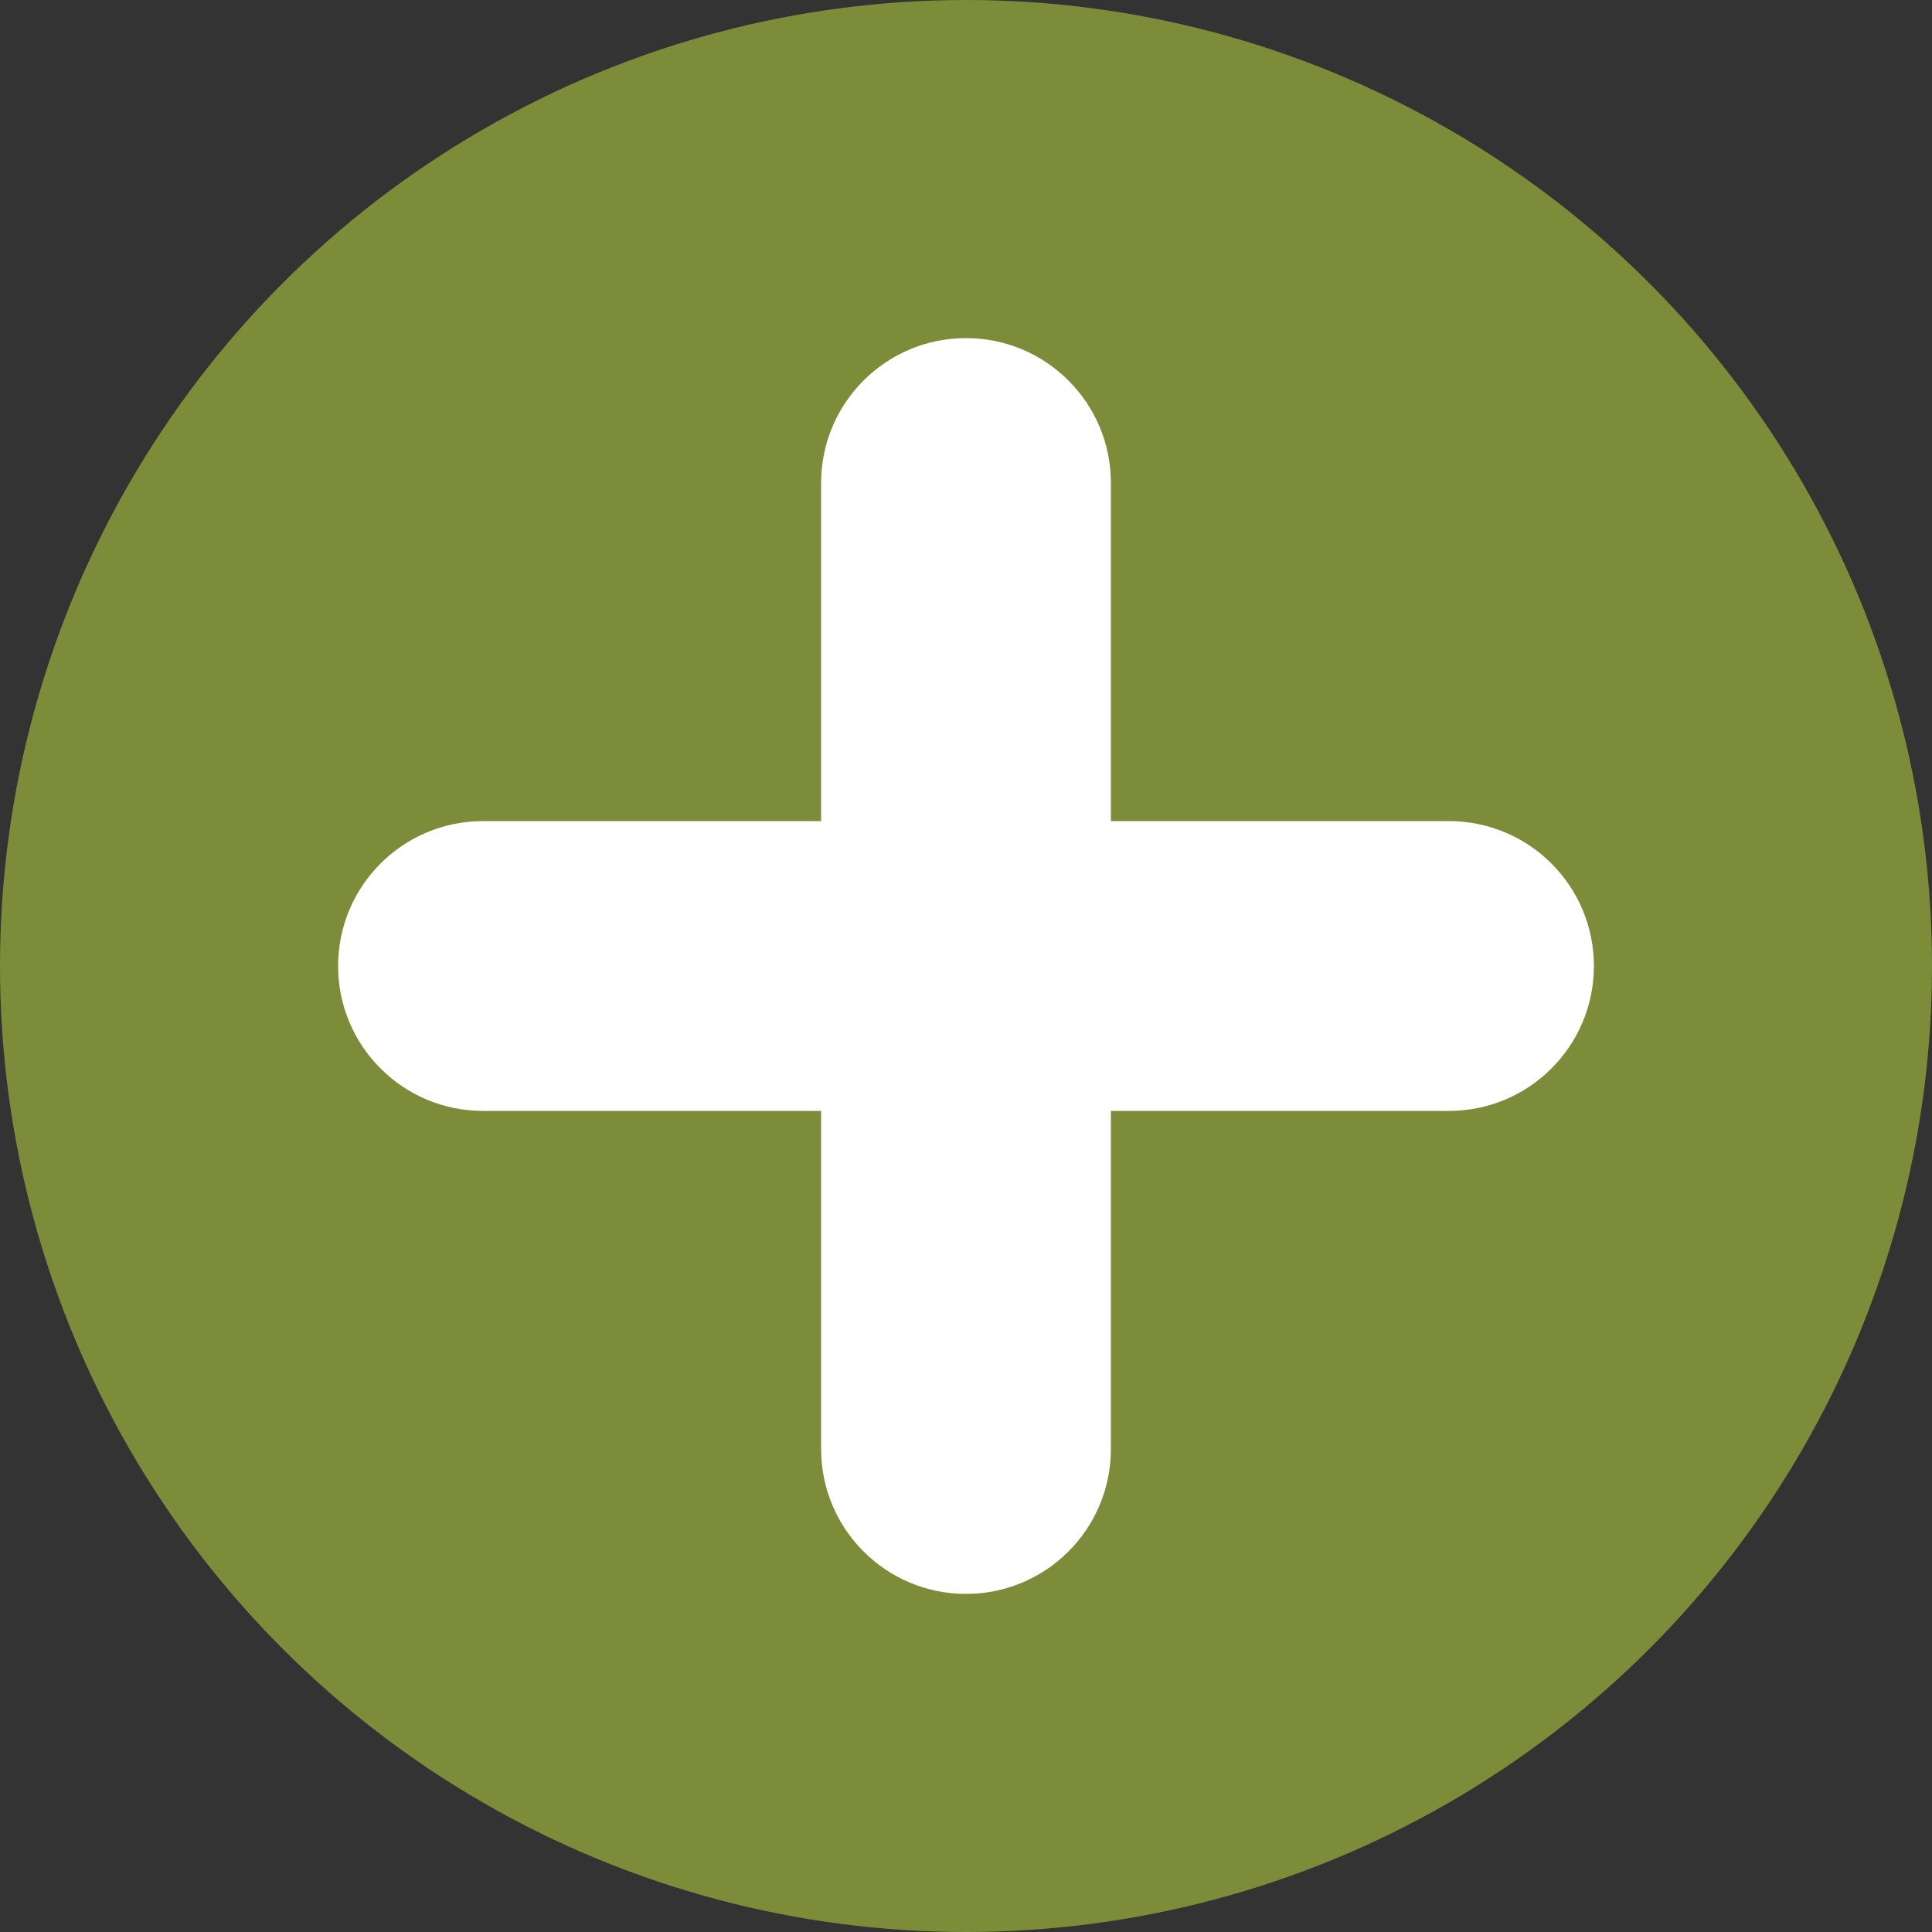 <svg width="40" height="40" viewBox="0 0 40 40" fill="none" xmlns="http://www.w3.org/2000/svg">
<rect x="0" y="0" width="40" height="40" fill="#333333" stroke="none"/>
<circle cx="20" cy="20" r="20" fill="#7C8C38"/>
<path fill-rule="evenodd" clip-rule="evenodd" d="M7 20C7 18.343 8.343 17 10 17H30C31.657 17 33 18.343 33 20C33 21.657 31.657 23 30 23H10C8.343 23 7 21.657 7 20Z" fill="white"/>
<path fill-rule="evenodd" clip-rule="evenodd" d="M20 33C18.343 33 17 31.657 17 30L17 10C17 8.343 18.343 7 20 7C21.657 7 23 8.343 23 10L23 30C23 31.657 21.657 33 20 33Z" fill="white"/>
</svg>
